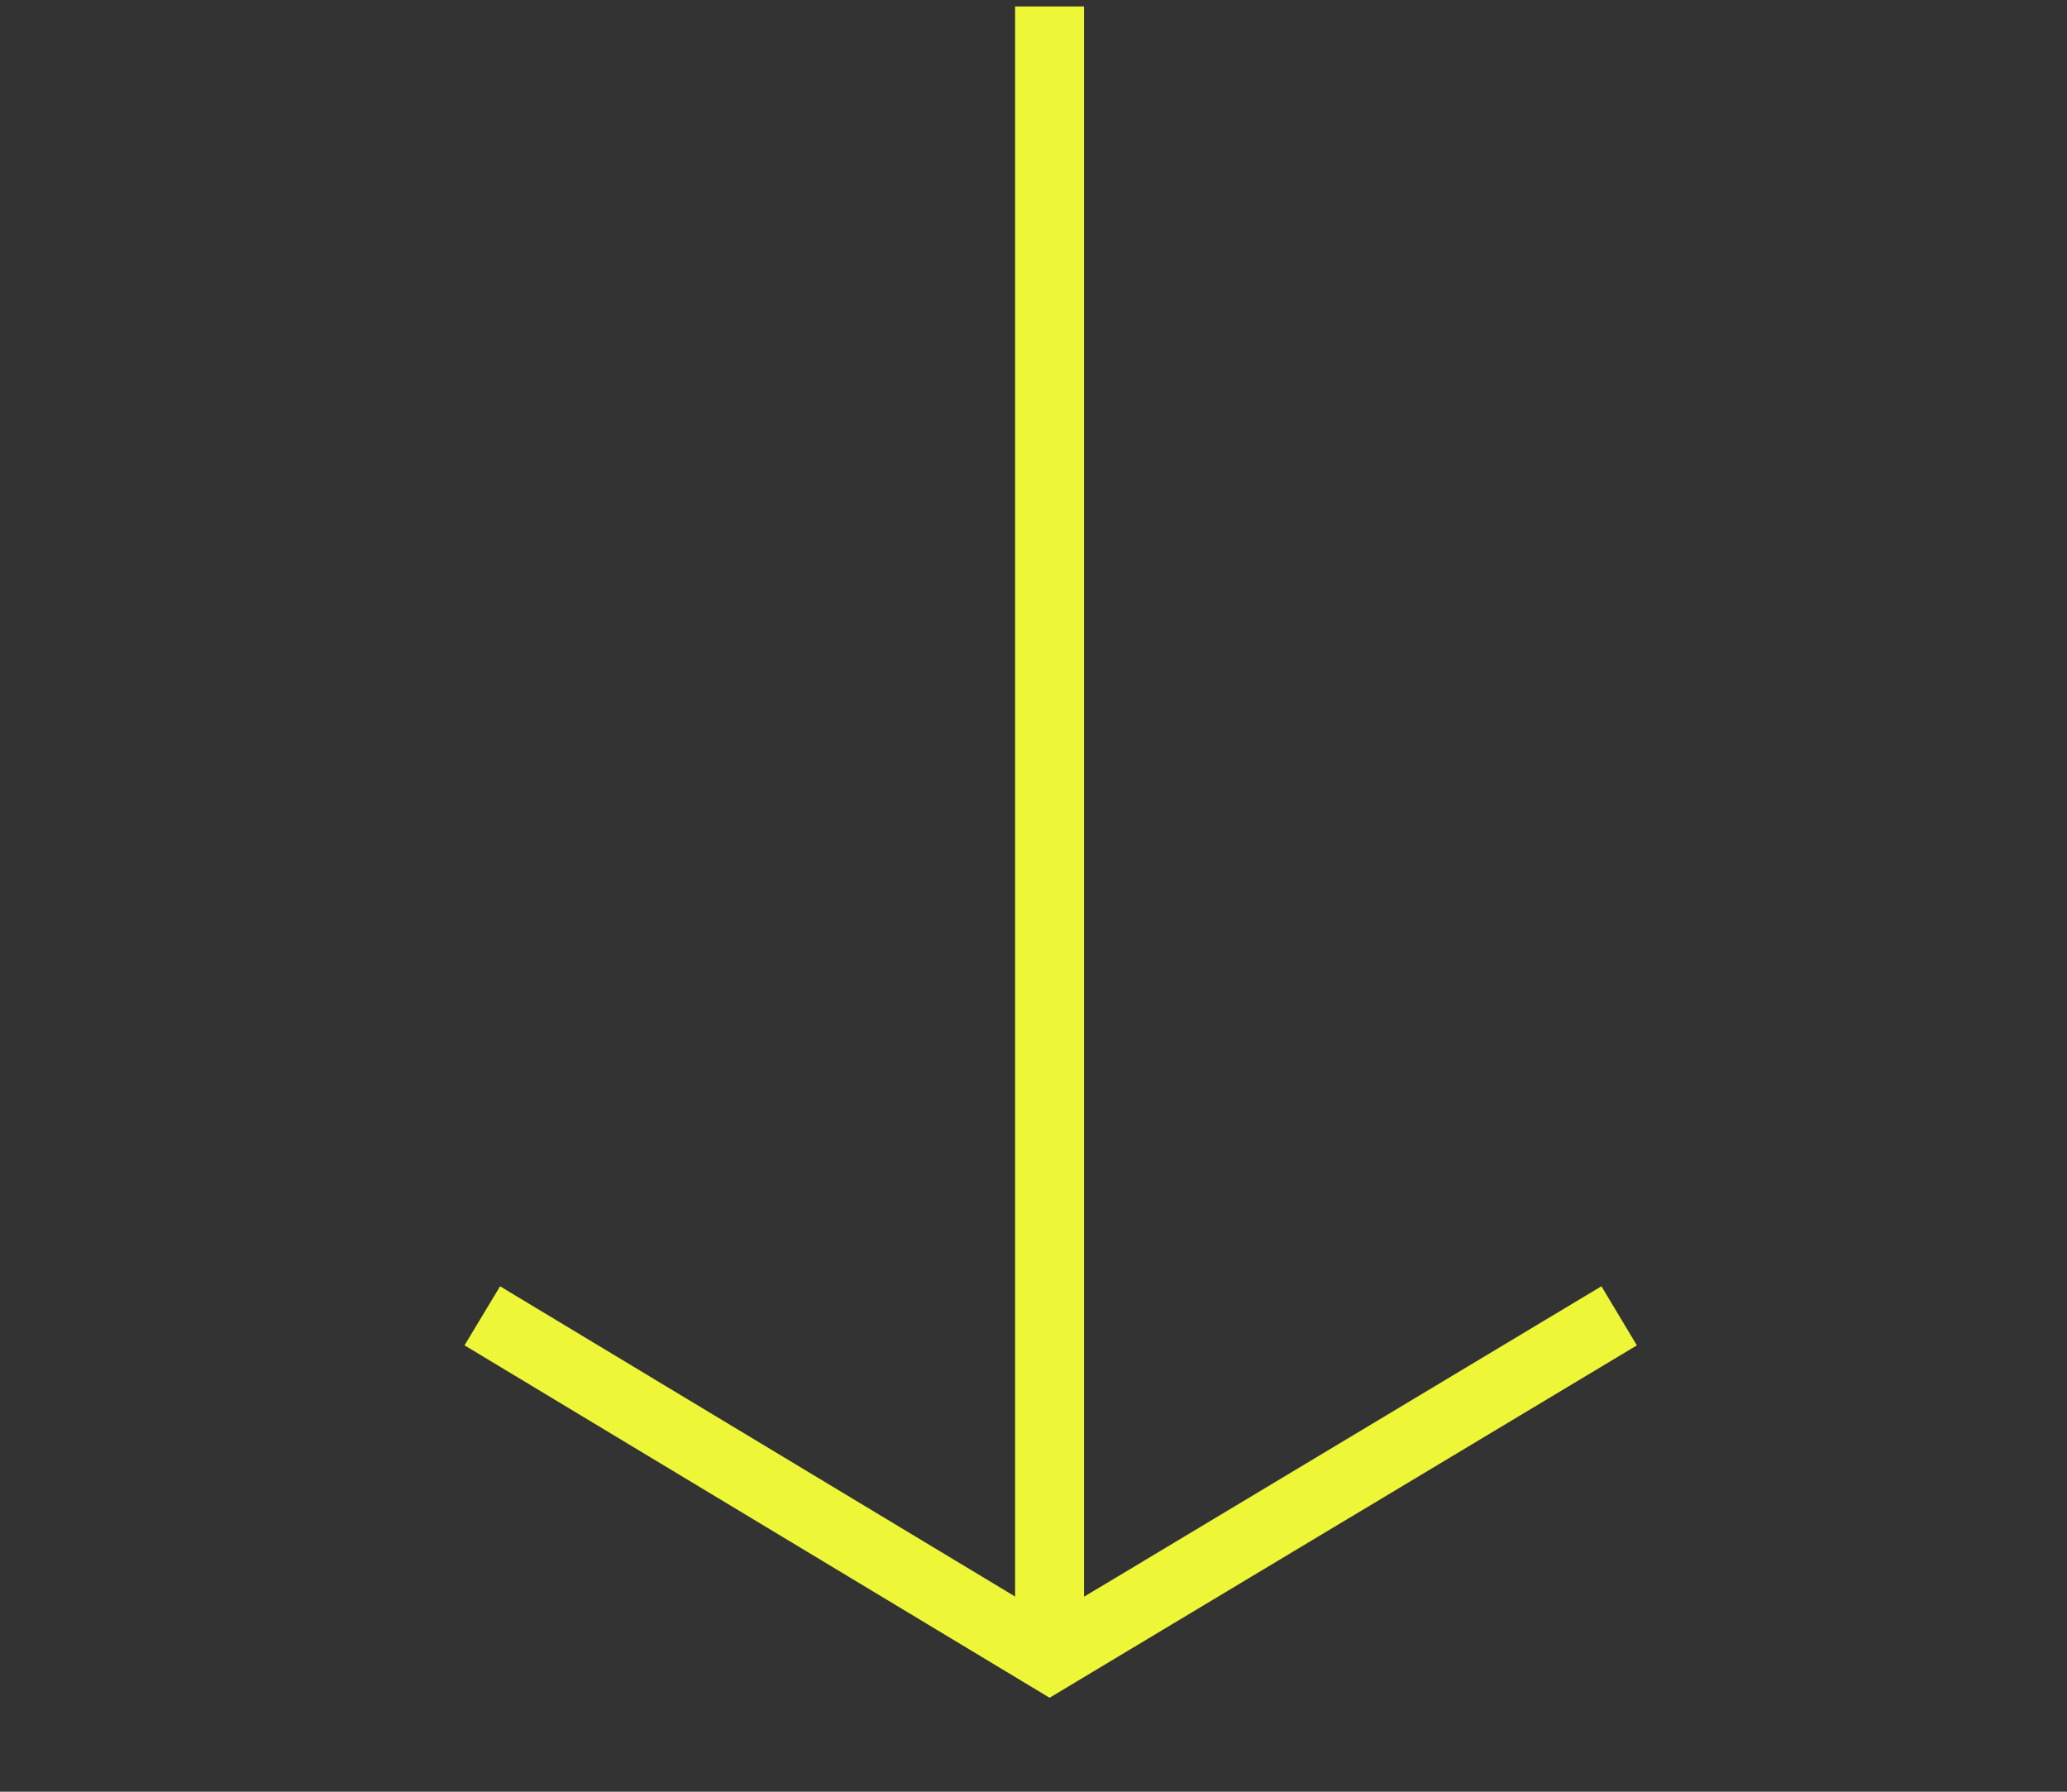 <svg width="30" height="26" viewBox="0 0 30 26" fill="none" xmlns="http://www.w3.org/2000/svg">
<rect x="0" y="0" width="30" height="26" fill="#333333" stroke="none"/>
<g clip-path="url(#clip0_4_4120)">
<g clip-path="url(#clip1_4_4120)">
<path d="M15.233 0.094V24.094" stroke="#EDF738"/>
<path d="M23.5 19.094L15.234 24.053L7 19.094" stroke="#EDF738"/>
</g>
</g>
<defs>
<clipPath id="clip0_4_4120">
<rect width="28.797" height="25" fill="white" transform="translate(0.609 0.094)"/>
</clipPath>
<clipPath id="clip1_4_4120">
<rect width="18" height="25" fill="white" transform="translate(6 0.094)"/>
</clipPath>
</defs>
</svg>
